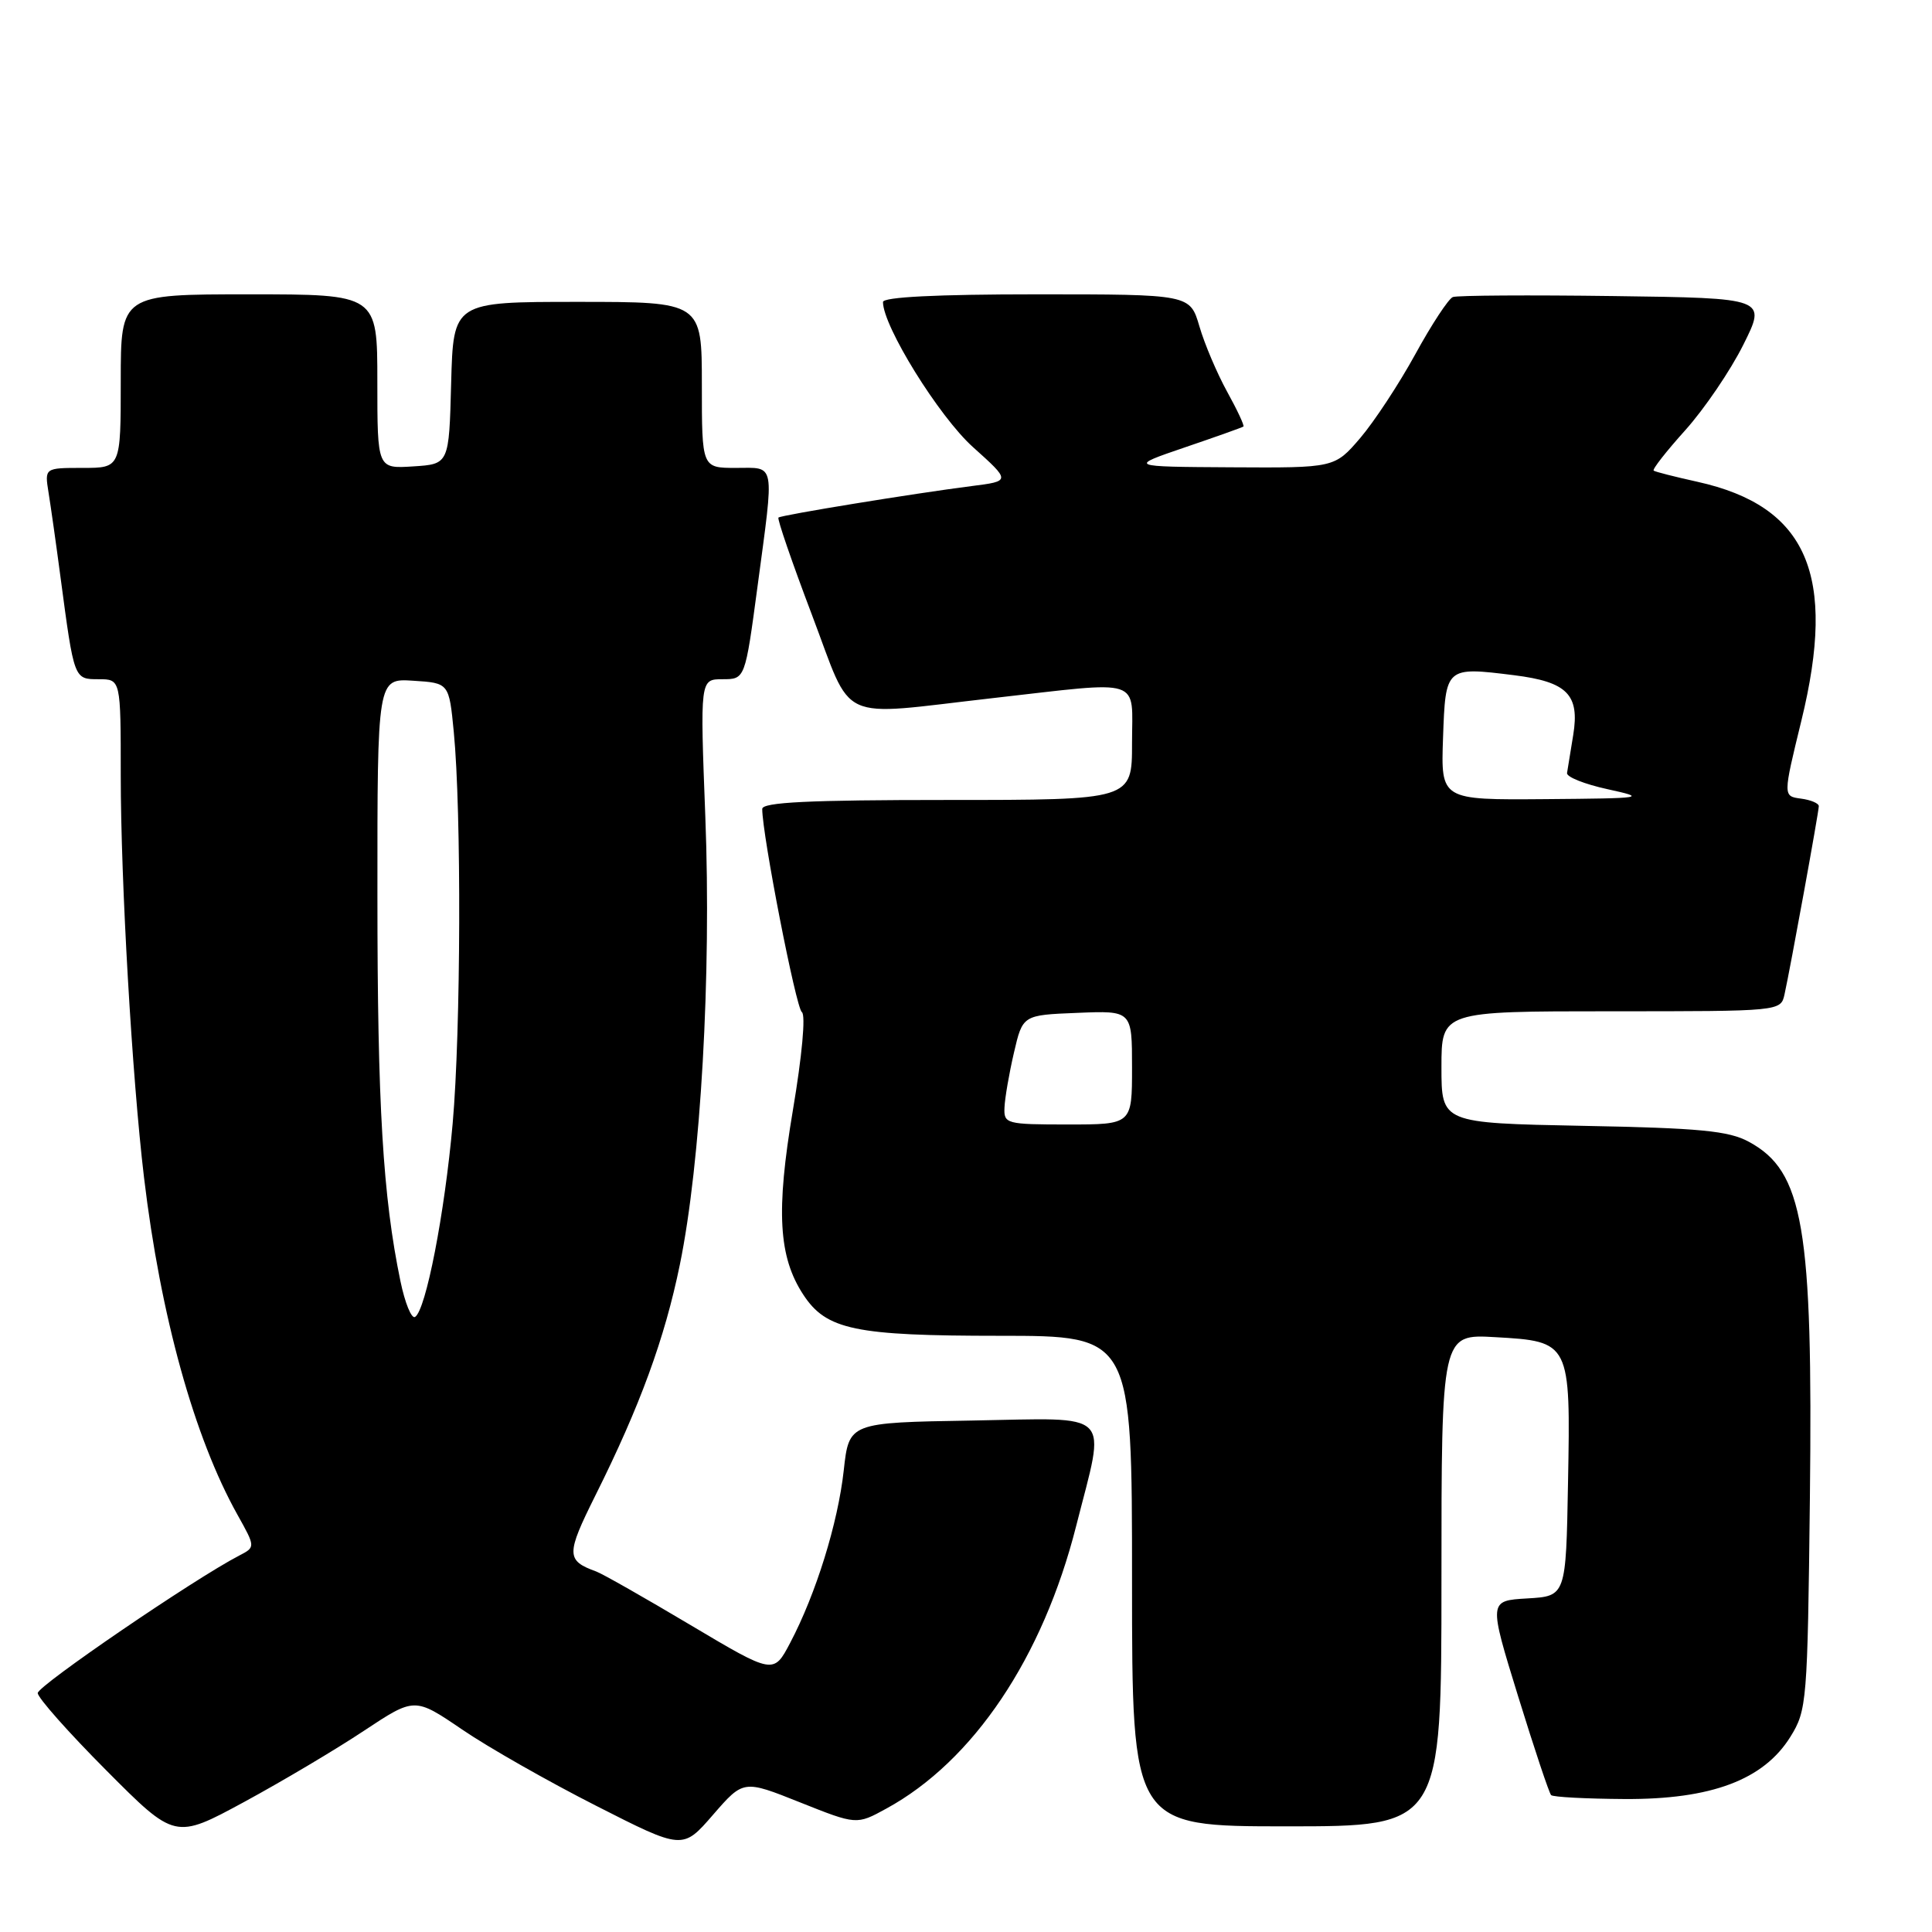 <?xml version="1.0" encoding="UTF-8" standalone="no"?>
<!DOCTYPE svg PUBLIC "-//W3C//DTD SVG 1.1//EN" "http://www.w3.org/Graphics/SVG/1.1/DTD/svg11.dtd" >
<svg xmlns="http://www.w3.org/2000/svg" xmlns:xlink="http://www.w3.org/1999/xlink" version="1.1" viewBox="0 0 256 256">
 <g >
 <path fill="currentColor"
d=" M 106.00 238.82 C 113.50 241.81 113.50 241.81 117.44 239.65 C 128.97 233.36 138.18 219.65 142.60 202.19 C 146.54 186.67 147.77 187.90 128.75 188.23 C 112.50 188.50 112.50 188.50 111.80 194.84 C 111.03 201.82 108.12 211.20 104.70 217.69 C 102.50 221.87 102.50 221.87 91.50 215.33 C 85.45 211.73 79.83 208.53 79.00 208.23 C 75.00 206.78 75.00 205.97 78.89 198.16 C 84.80 186.33 88.08 177.35 90.08 167.59 C 92.86 154.06 94.27 129.17 93.46 108.25 C 92.76 90.00 92.76 90.00 95.74 90.00 C 98.73 90.00 98.73 90.00 100.37 77.75 C 102.62 60.92 102.82 62.00 97.50 62.00 C 93.00 62.00 93.00 62.00 93.00 51.00 C 93.00 40.00 93.00 40.00 76.53 40.00 C 60.07 40.00 60.07 40.00 59.78 50.75 C 59.50 61.50 59.50 61.50 54.75 61.80 C 50.00 62.11 50.00 62.11 50.00 50.55 C 50.00 39.00 50.00 39.00 33.00 39.00 C 16.00 39.00 16.00 39.00 16.00 50.50 C 16.00 62.00 16.00 62.00 10.95 62.00 C 5.91 62.00 5.91 62.00 6.43 65.25 C 6.72 67.04 7.44 72.10 8.02 76.50 C 9.83 90.08 9.79 90.00 13.08 90.00 C 16.00 90.00 16.00 90.00 16.00 102.77 C 16.00 116.82 17.50 142.75 19.08 156.00 C 21.27 174.35 25.73 190.46 31.47 200.72 C 33.86 205.00 33.86 205.00 31.68 206.13 C 25.75 209.20 5.00 223.37 5.00 224.34 C 5.00 224.96 9.09 229.57 14.10 234.60 C 23.19 243.73 23.19 243.73 32.35 238.77 C 37.38 236.04 44.52 231.80 48.22 229.34 C 54.94 224.89 54.94 224.89 61.22 229.16 C 64.67 231.52 72.66 236.06 78.98 239.27 C 90.46 245.11 90.46 245.11 94.48 240.47 C 98.51 235.83 98.51 235.83 106.00 238.82 Z  M 191.00 209.39 C 191.00 176.77 191.00 176.77 198.11 177.18 C 208.07 177.74 208.12 177.84 207.77 196.48 C 207.50 211.50 207.50 211.50 202.37 211.80 C 197.25 212.10 197.25 212.10 201.15 224.74 C 203.30 231.70 205.27 237.60 205.53 237.86 C 205.78 238.12 210.16 238.35 215.25 238.38 C 226.75 238.45 233.69 235.84 237.24 230.13 C 239.42 226.62 239.51 225.54 239.82 198.50 C 240.23 162.57 238.97 155.20 231.73 151.29 C 229.07 149.84 225.22 149.47 209.75 149.18 C 191.00 148.81 191.00 148.81 191.00 141.41 C 191.00 134.00 191.00 134.00 213.48 134.00 C 235.96 134.00 235.96 134.00 236.46 131.75 C 237.24 128.22 241.00 107.58 241.00 106.82 C 241.00 106.44 239.93 105.99 238.63 105.82 C 236.25 105.50 236.25 105.50 238.69 95.50 C 243.42 76.15 239.47 67.07 224.92 63.84 C 221.94 63.18 219.33 62.52 219.12 62.36 C 218.91 62.20 220.80 59.79 223.32 56.99 C 225.83 54.19 229.29 49.11 230.99 45.70 C 234.09 39.50 234.09 39.50 213.82 39.23 C 202.68 39.08 193.09 39.14 192.51 39.36 C 191.94 39.58 189.70 42.98 187.54 46.93 C 185.38 50.87 182.09 55.87 180.23 58.05 C 176.84 62.00 176.84 62.00 163.17 61.92 C 149.50 61.84 149.50 61.84 157.00 59.28 C 161.12 57.88 164.62 56.63 164.76 56.52 C 164.91 56.40 163.94 54.32 162.60 51.90 C 161.27 49.48 159.61 45.59 158.93 43.25 C 157.68 39.00 157.68 39.00 137.34 39.00 C 124.12 39.00 117.00 39.36 117.00 40.02 C 117.00 43.23 124.42 55.19 128.91 59.23 C 133.94 63.75 133.94 63.75 128.72 64.41 C 121.12 65.38 103.56 68.24 103.15 68.58 C 102.96 68.74 104.95 74.52 107.57 81.43 C 113.13 96.07 110.57 94.88 131.50 92.51 C 151.74 90.22 150.00 89.66 150.00 98.50 C 150.00 106.00 150.00 106.00 125.50 106.00 C 107.21 106.00 101.00 106.30 101.00 107.19 C 101.00 110.64 105.48 133.59 106.25 134.11 C 106.78 134.46 106.27 139.96 105.06 147.12 C 102.81 160.48 103.15 166.53 106.44 171.55 C 109.49 176.21 113.28 177.00 132.47 177.00 C 150.00 177.00 150.00 177.00 150.00 209.50 C 150.00 242.00 150.00 242.00 170.50 242.00 C 191.00 242.00 191.00 242.00 191.00 209.39 Z  M 53.06 169.76 C 50.74 158.58 50.01 146.46 50.01 118.70 C 50.00 89.89 50.00 89.89 54.75 90.20 C 59.50 90.50 59.50 90.50 60.13 97.00 C 61.15 107.48 61.07 136.56 59.98 148.87 C 58.92 160.82 56.43 173.61 55.00 174.50 C 54.53 174.79 53.66 172.66 53.06 169.76 Z  M 133.10 146.75 C 133.15 145.51 133.71 142.25 134.35 139.50 C 135.51 134.50 135.51 134.50 142.75 134.21 C 150.00 133.91 150.00 133.91 150.00 141.46 C 150.00 149.00 150.00 149.00 141.50 149.00 C 133.32 149.00 133.00 148.91 133.10 146.75 Z  M 191.21 97.76 C 191.54 88.35 191.55 88.34 200.63 89.47 C 207.67 90.35 209.33 92.04 208.46 97.39 C 208.09 99.65 207.72 101.92 207.64 102.43 C 207.56 102.95 209.97 103.91 213.00 104.57 C 218.29 105.73 217.97 105.78 204.71 105.89 C 190.92 106.00 190.92 106.00 191.21 97.76 Z "/>
</g>
</svg>
